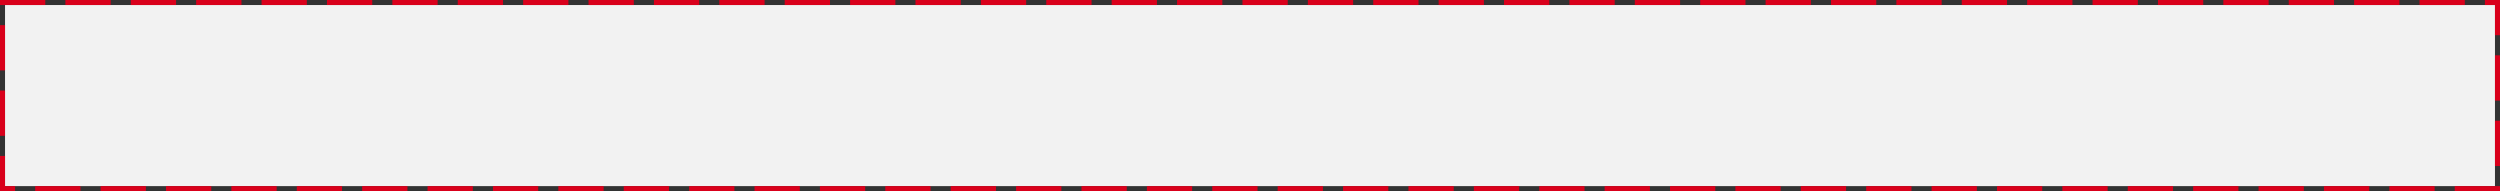 ﻿<?xml version="1.0" encoding="utf-8"?>
<svg version="1.1" xmlns:xlink="http://www.w3.org/1999/xlink" width="497px" height="38px" xmlns="http://www.w3.org/2000/svg">
  <rect width="100%" height="100%" fill="#333333" stroke="none"/>
  <g transform="matrix(1 0 0 1 -151 -12 )">
    <path d="M 152 13  L 647 13  L 647 49  L 152 49  L 152 13  Z " fill-rule="nonzero" fill="#f2f2f2" stroke="none" />
    <path d="M 151.5 12.5  L 647.5 12.5  L 647.5 49.5  L 151.5 49.5  L 151.5 12.5  Z " stroke-width="1" stroke-dasharray="9,4" stroke="#d9001b" fill="none" stroke-dashoffset="0.5" />
  </g>
</svg>